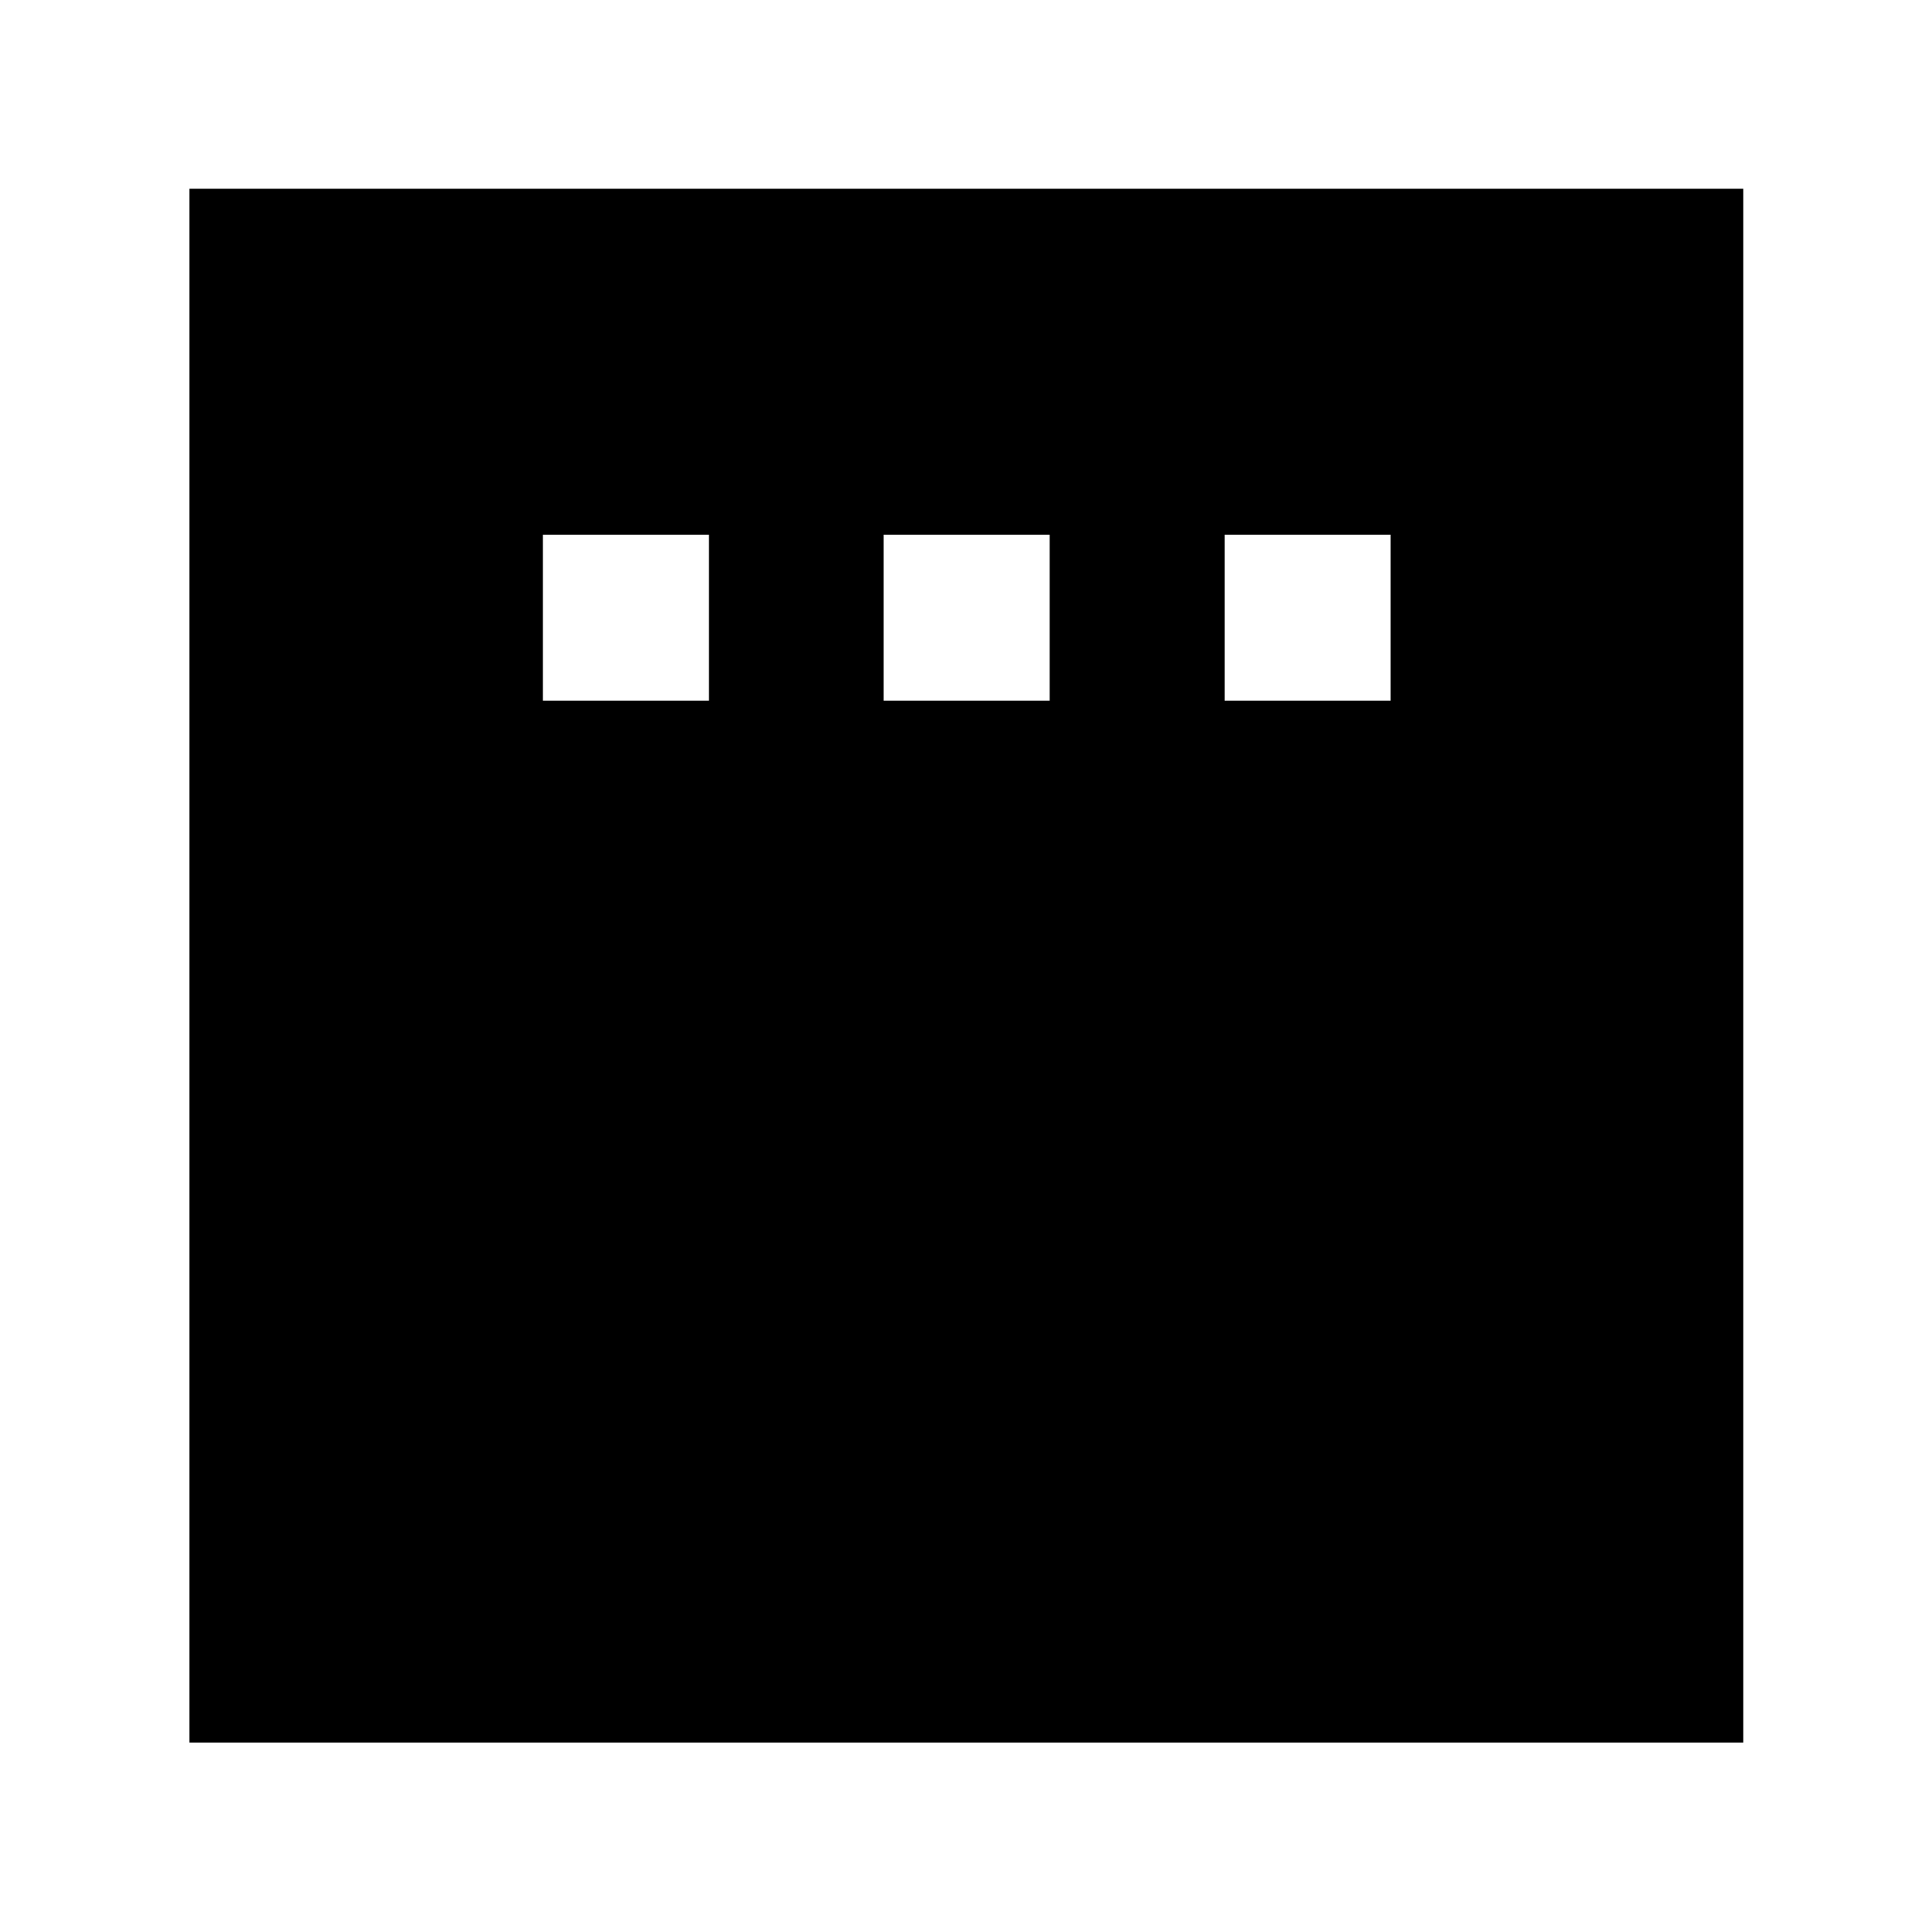 <svg xmlns="http://www.w3.org/2000/svg" height="40" viewBox="0 -960 960 960" width="40"><path d="M269.77-611.84h82.49v-82.49h-82.49v82.49Zm169.32 0h82.49v-82.49h-82.49v82.49Zm169.42 0H691v-82.49h-82.49v82.49ZM94.15-94.15v-772.08h772.08v772.08H94.15Z"/></svg>